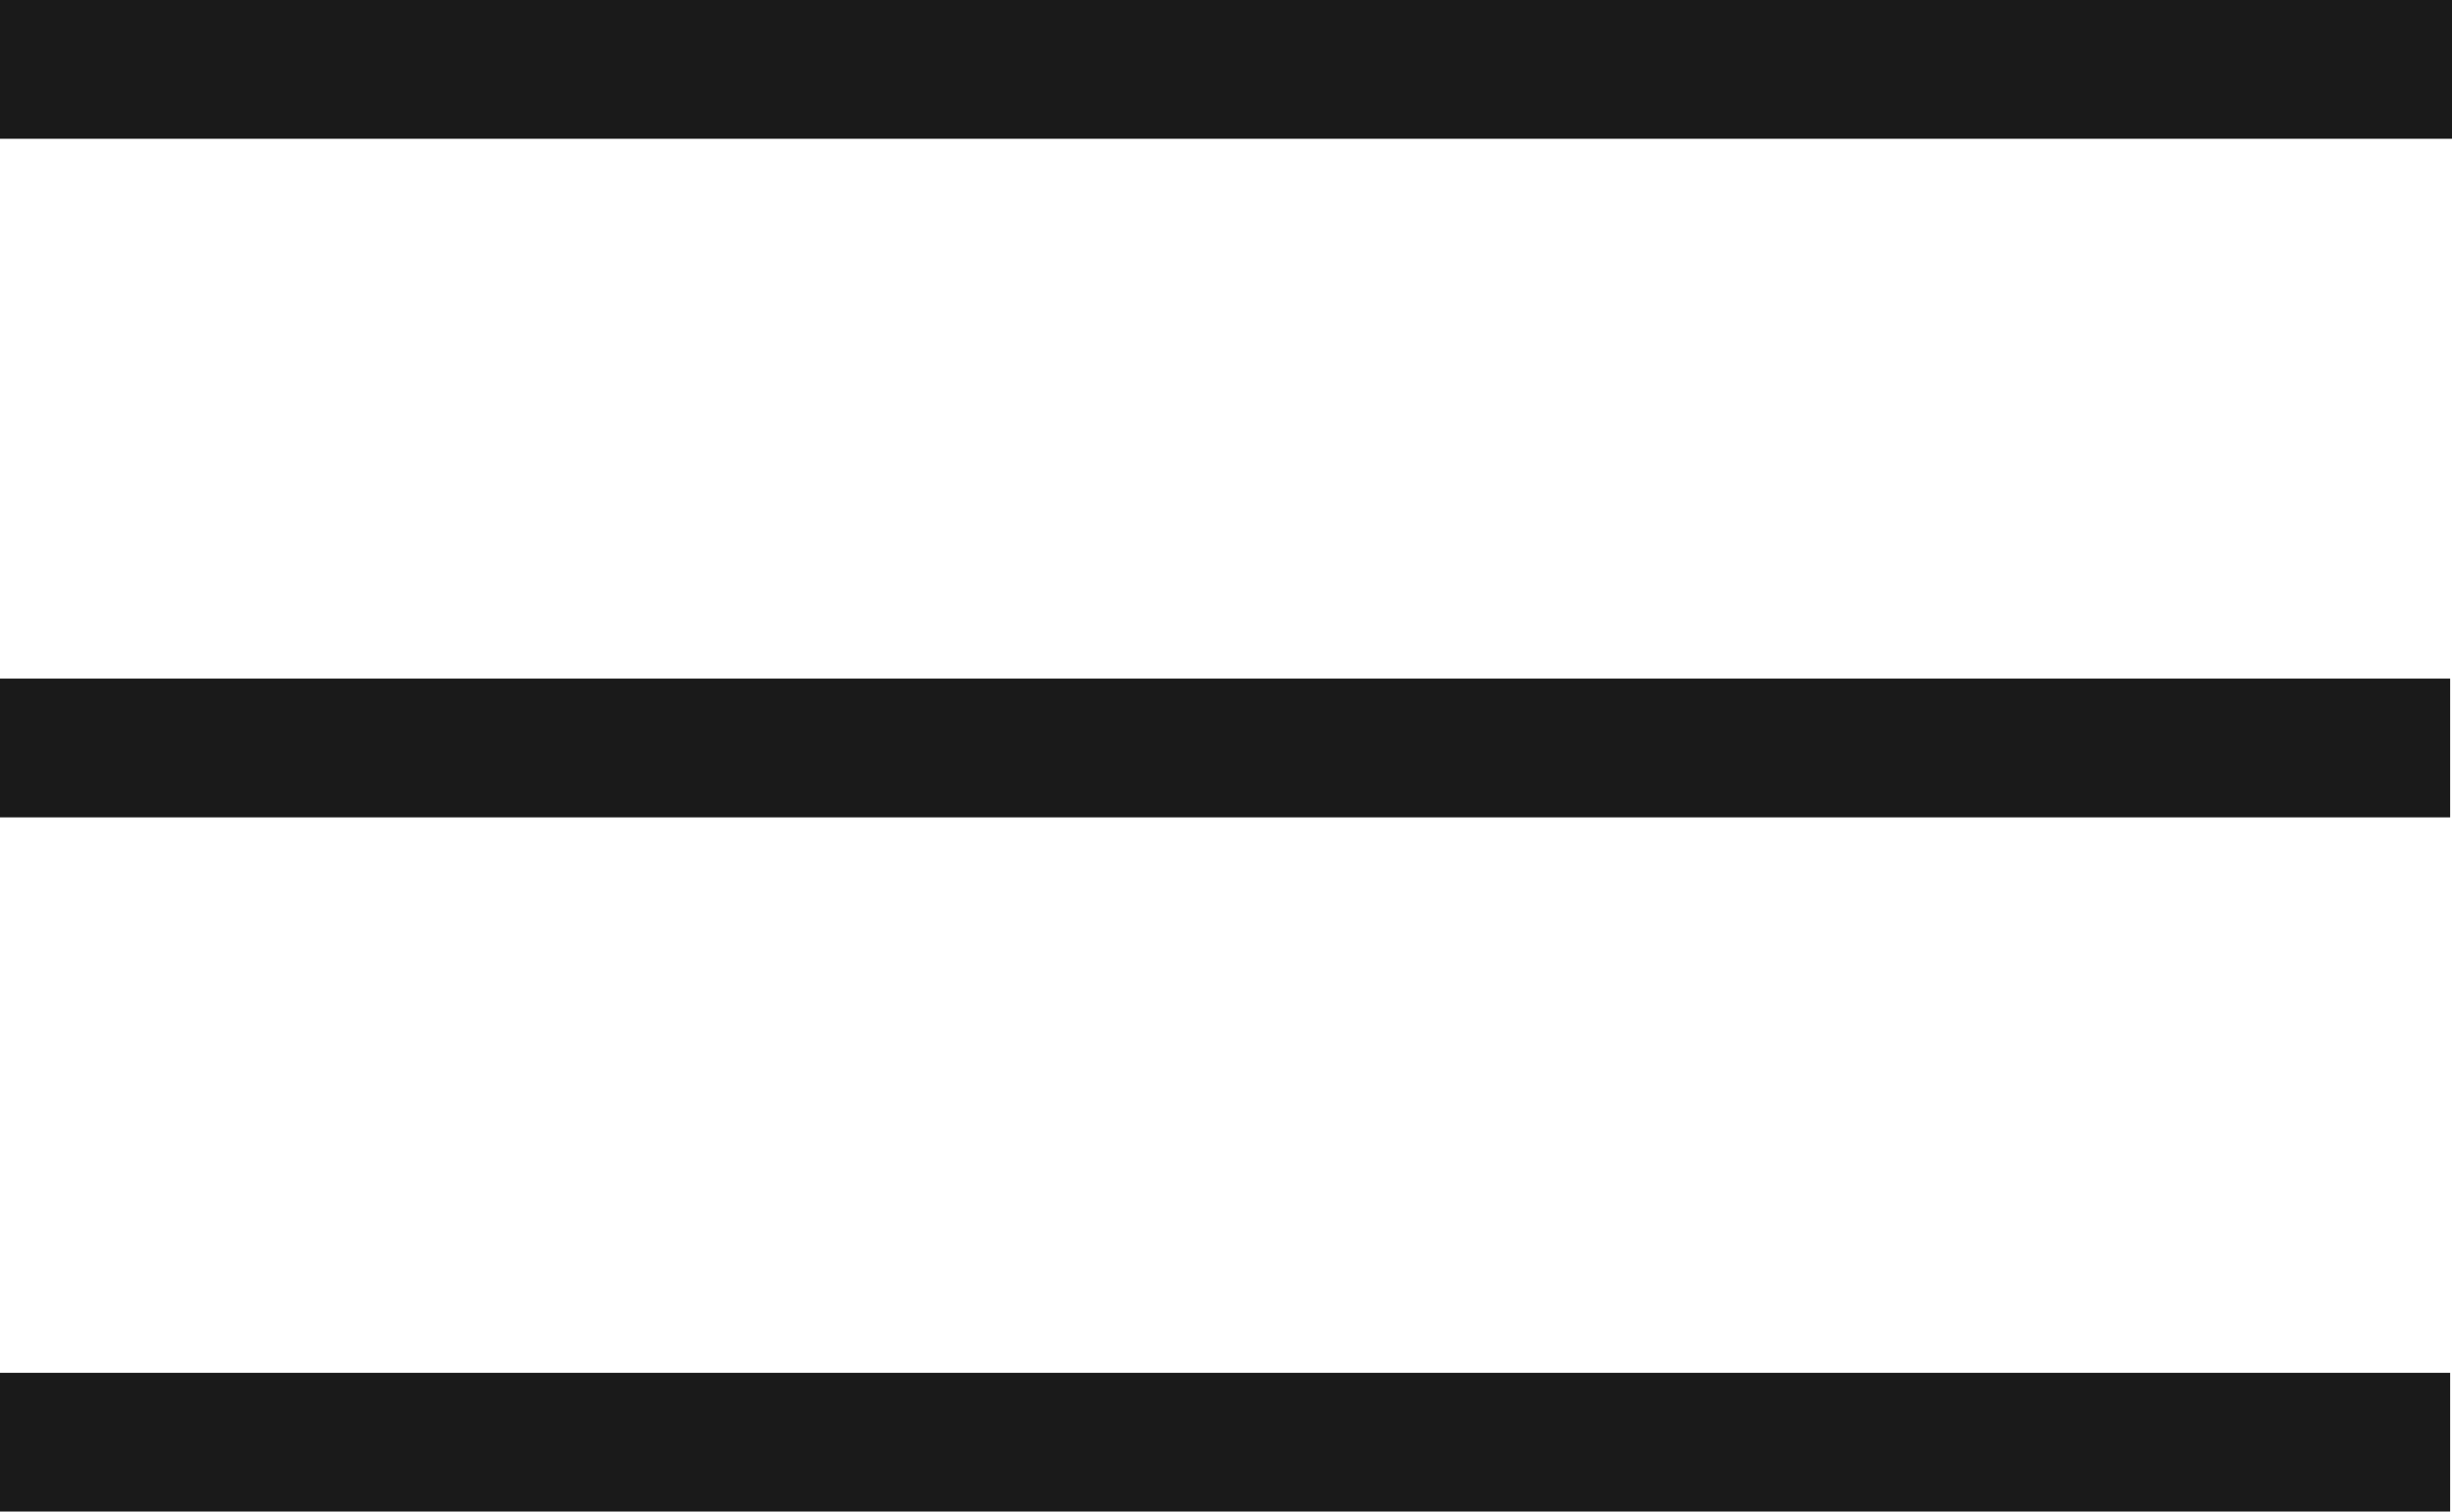 <svg xmlns="http://www.w3.org/2000/svg" width="53" height="32.681" viewBox="0 0 53 32.681">
  <g id="Group_393" data-name="Group 393" transform="translate(-3 -25.675)">
    <g id="Group_342" data-name="Group 342" transform="translate(3 41.847)">
      <g id="Group_332" data-name="Group 332" transform="translate(0)">
        <line id="Line_65" data-name="Line 65" x2="52.96" fill="none" stroke="#1a1a1a" stroke-miterlimit="10" stroke-width="3"/>
      </g>
    </g>
    <g id="Group_391" data-name="Group 391" transform="translate(3 26.838)">
      <g id="Group_332-2" data-name="Group 332" transform="translate(0)">
        <line id="Line_65-2" data-name="Line 65" x2="53" transform="translate(0 0.337)" fill="none" stroke="#1a1a1a" stroke-miterlimit="10" stroke-width="3"/>
      </g>
    </g>
    <g id="Group_392" data-name="Group 392" transform="translate(3 56.856)">
      <g id="Group_332-3" data-name="Group 332" transform="translate(0)">
        <line id="Line_65-3" data-name="Line 65" x2="52.96" fill="none" stroke="#1a1a1a" stroke-miterlimit="10" stroke-width="3"/>
      </g>
    </g>
  </g>
</svg>
